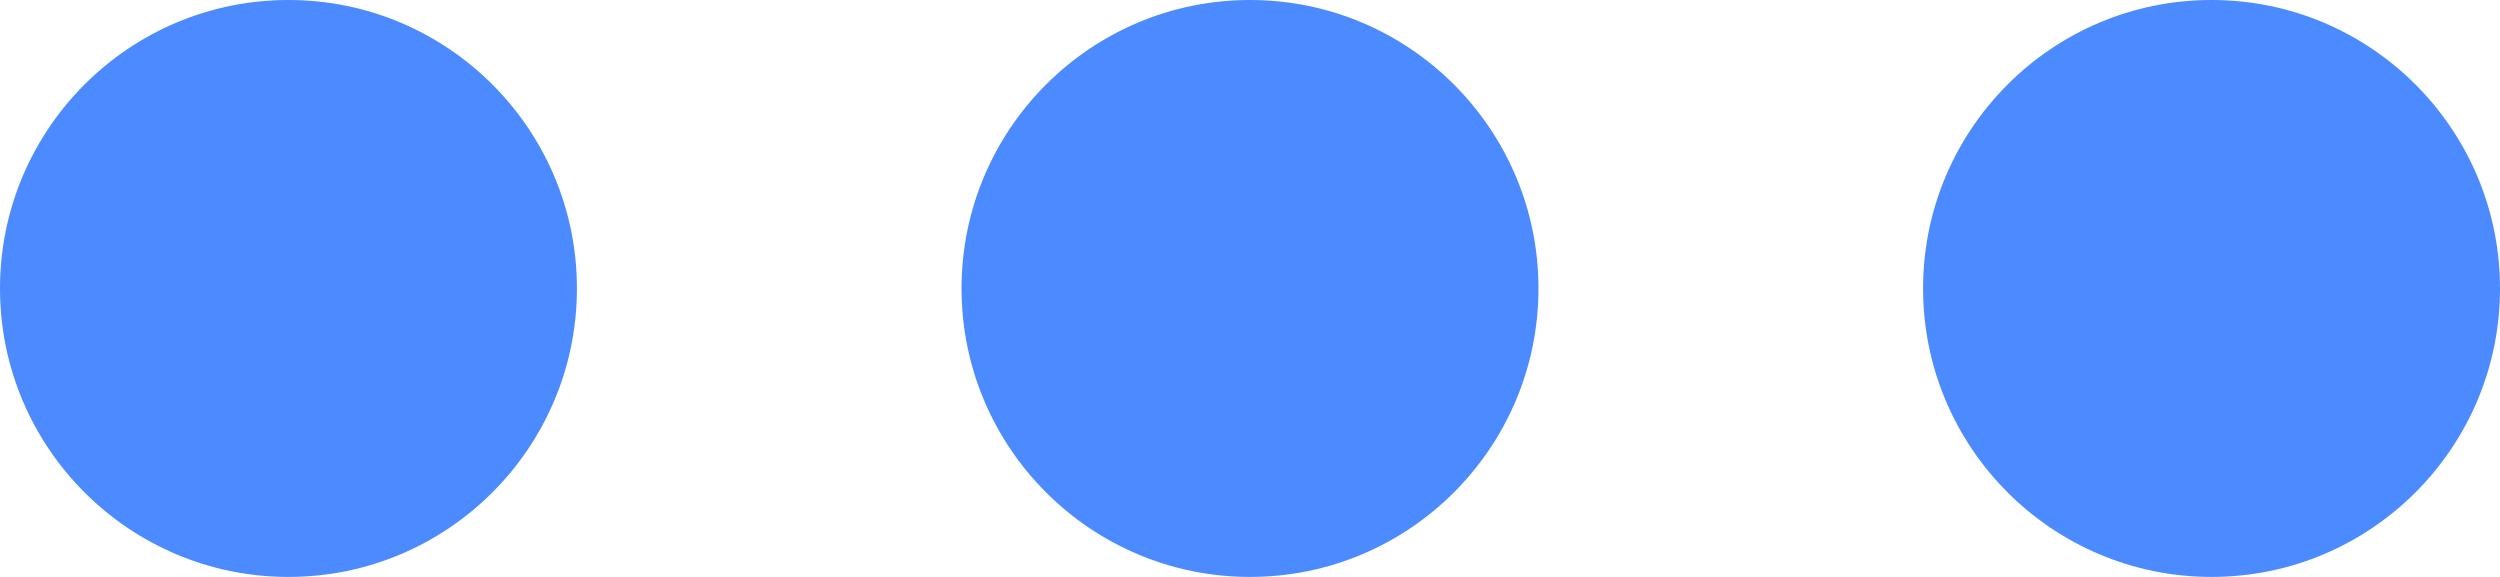 <?xml version="1.0" encoding="UTF-8"?>
<svg width="13px" height="3px" viewBox="0 0 13 3" version="1.1" xmlns="http://www.w3.org/2000/svg" xmlns:xlink="http://www.w3.org/1999/xlink">
    <!-- Generator: Sketch 48.2 (47327) - http://www.bohemiancoding.com/sketch -->
    <title>更多</title>
    <desc>Created with Sketch.</desc>
    <defs></defs>
    <g id="__wesketch_export" stroke="none" stroke-width="1" fill="none" fill-rule="evenodd">
        <g id="更多" fill="#4C8AFF">
            <g>
                <path d="M0,1.5 C0,2.328 0.672,3 1.5,3 C2.328,3 3,2.328 3,1.5 C3,0.672 2.328,0 1.5,0 C0.672,0 0,0.672 0,1.5 Z" id="Fill-1"></path>
                <path d="M5,1.5 C5,2.328 5.672,3 6.5,3 C7.328,3 8,2.328 8,1.5 C8,0.672 7.328,0 6.5,0 C5.672,0 5,0.672 5,1.5 Z" id="Fill-4"></path>
                <path d="M10,1.5 C10,2.328 10.672,3 11.5,3 C12.328,3 13,2.328 13,1.5 C13,0.672 12.328,0 11.5,0 C10.672,0 10,0.672 10,1.5 Z" id="Fill-5"></path>
            </g>
        </g>
    </g>
</svg>